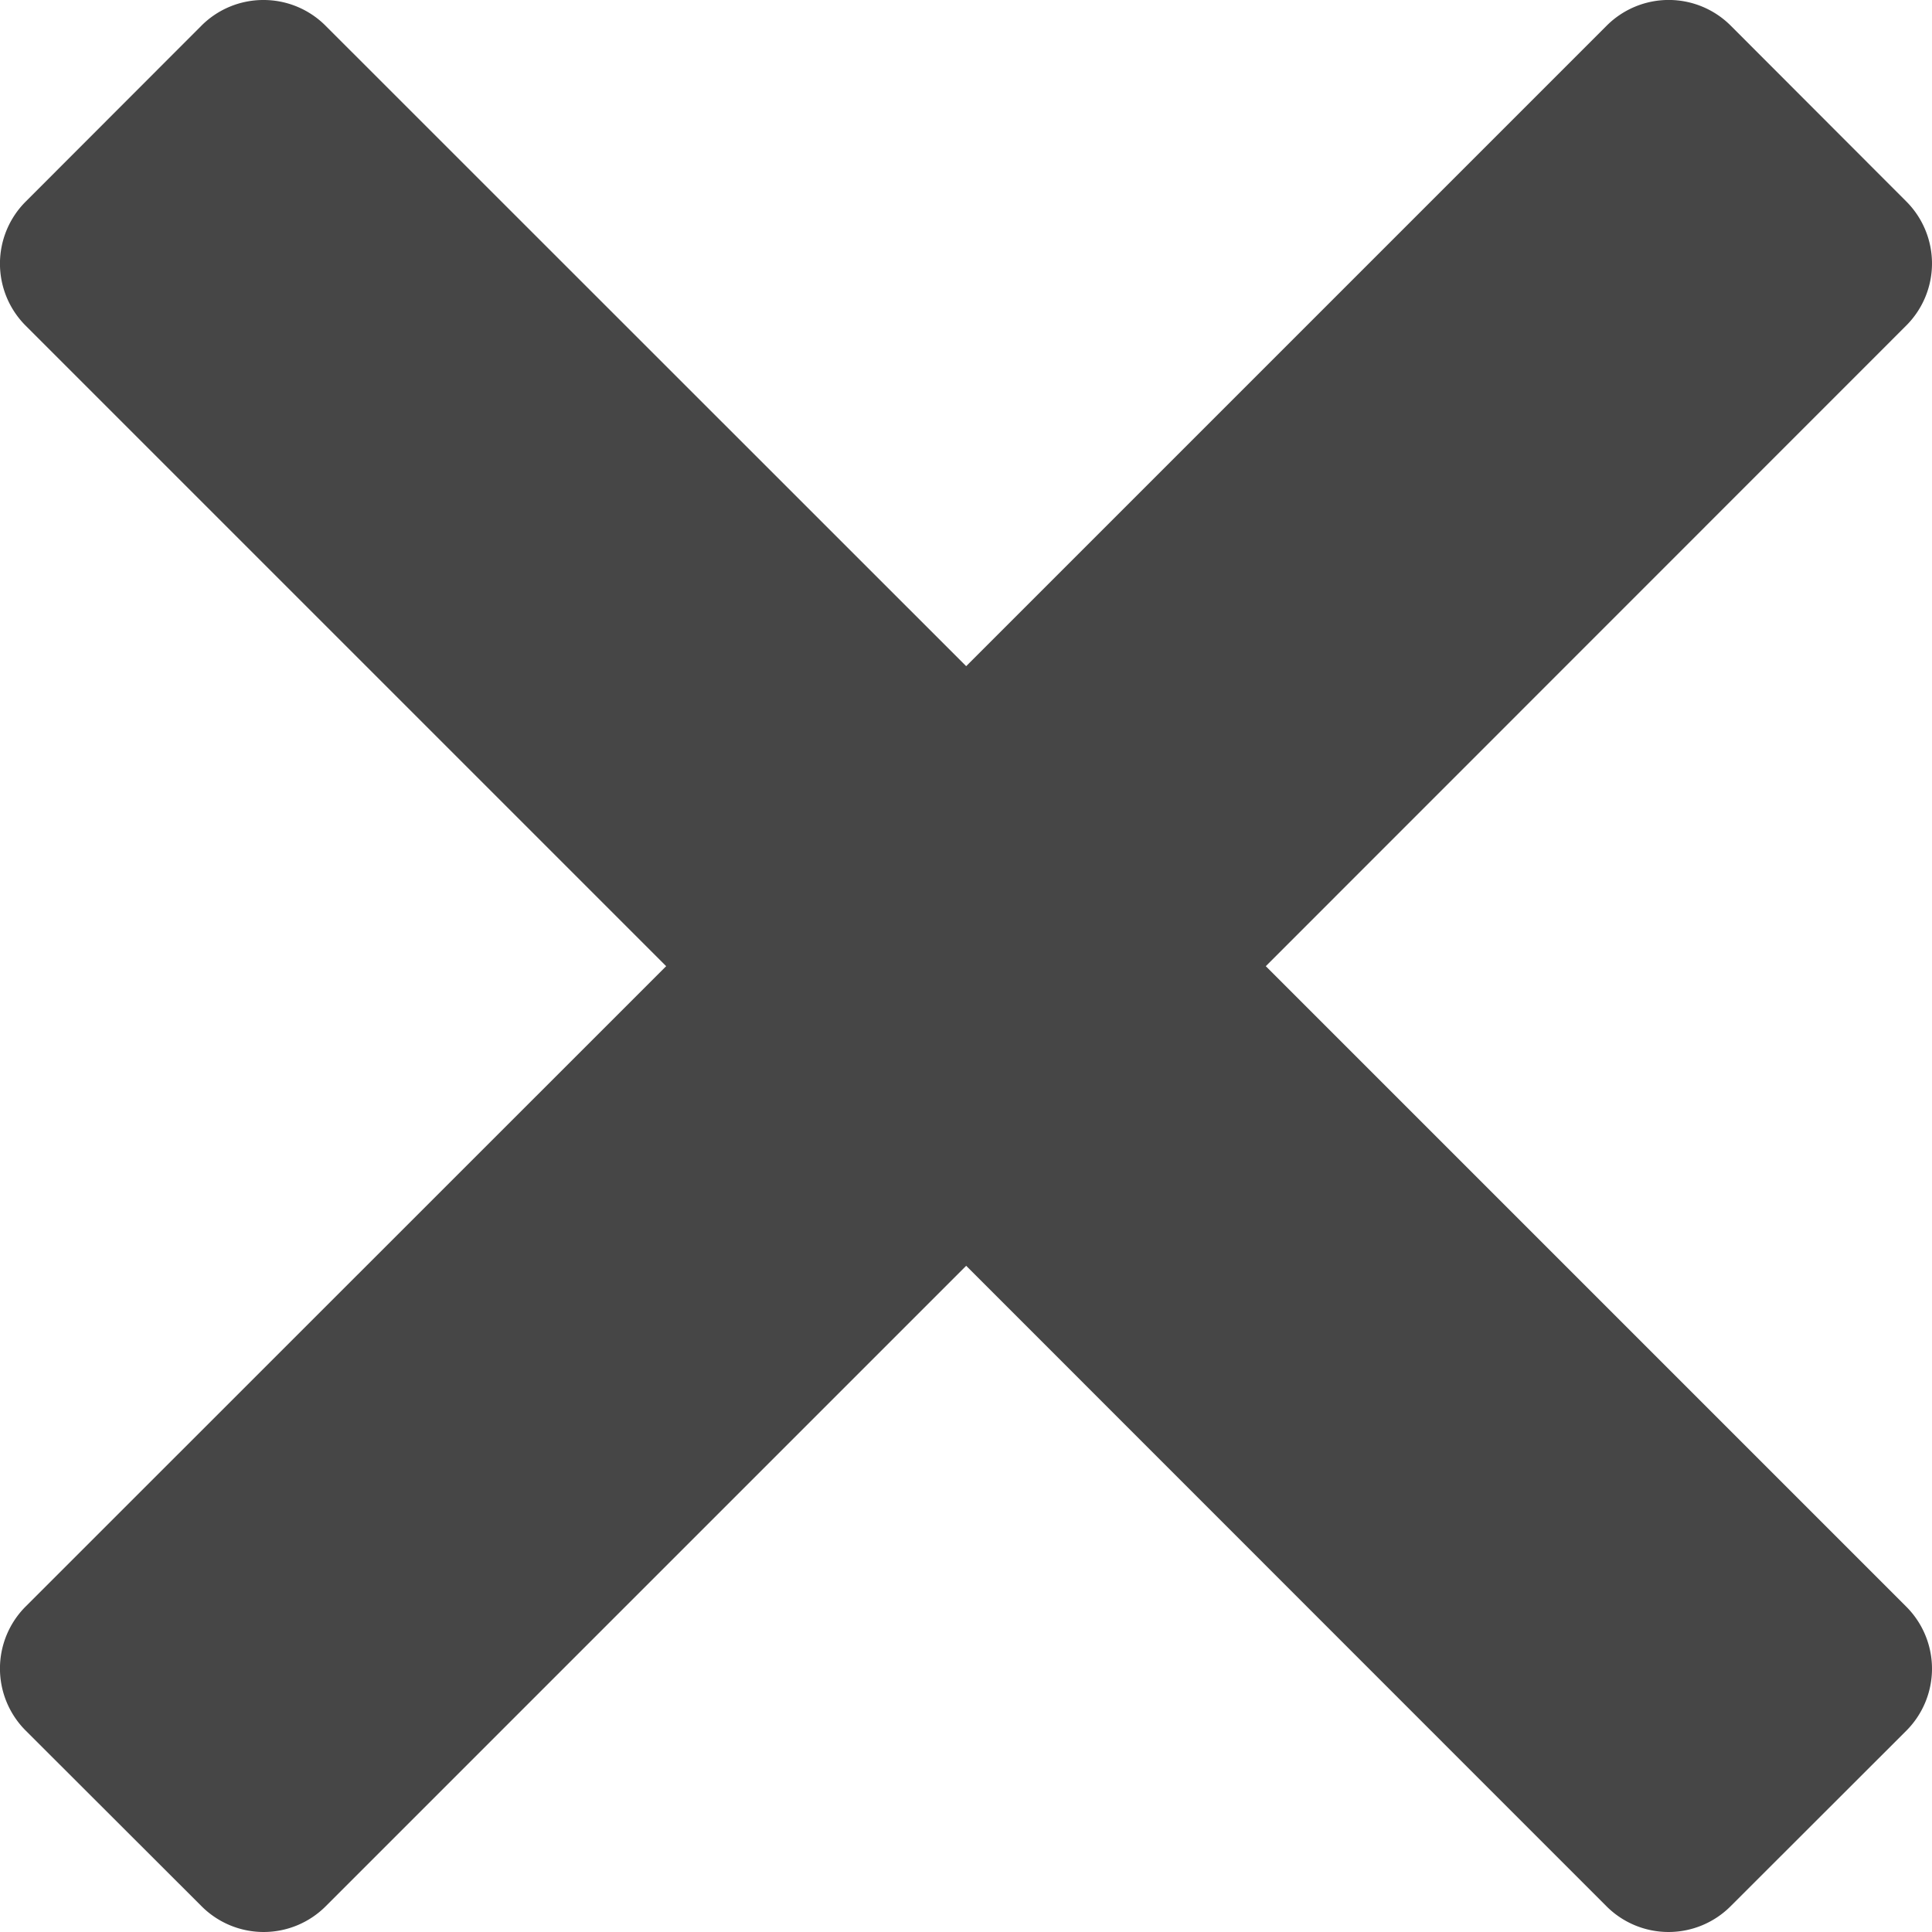 <svg xmlns="http://www.w3.org/2000/svg" width="42.45" height="42.45" viewBox="0 0 42.45 42.45">
  <g id="Groupe_13" data-name="Groupe 13" transform="translate(-1756 -2268)">
    <path id="icons8-close" d="M29.06,23.271a1.921,1.921,0,0,0-1.364.565L23.836,27.7a1.927,1.927,0,0,0,0,2.728L37.908,44.5,23.836,58.568a1.927,1.927,0,0,0,0,2.728L27.7,65.155a1.927,1.927,0,0,0,2.728,0L44.5,51.083,58.568,65.155a1.927,1.927,0,0,0,2.728,0L65.155,61.3a1.927,1.927,0,0,0,0-2.728L51.083,44.5,65.155,30.424a1.927,1.927,0,0,0,0-2.728L61.3,23.836a1.927,1.927,0,0,0-2.728,0L44.5,37.908,30.424,23.836A1.922,1.922,0,0,0,29.06,23.271Z" transform="translate(1732.729 2244.729)" fill="#464646"/>
  </g>
</svg>
